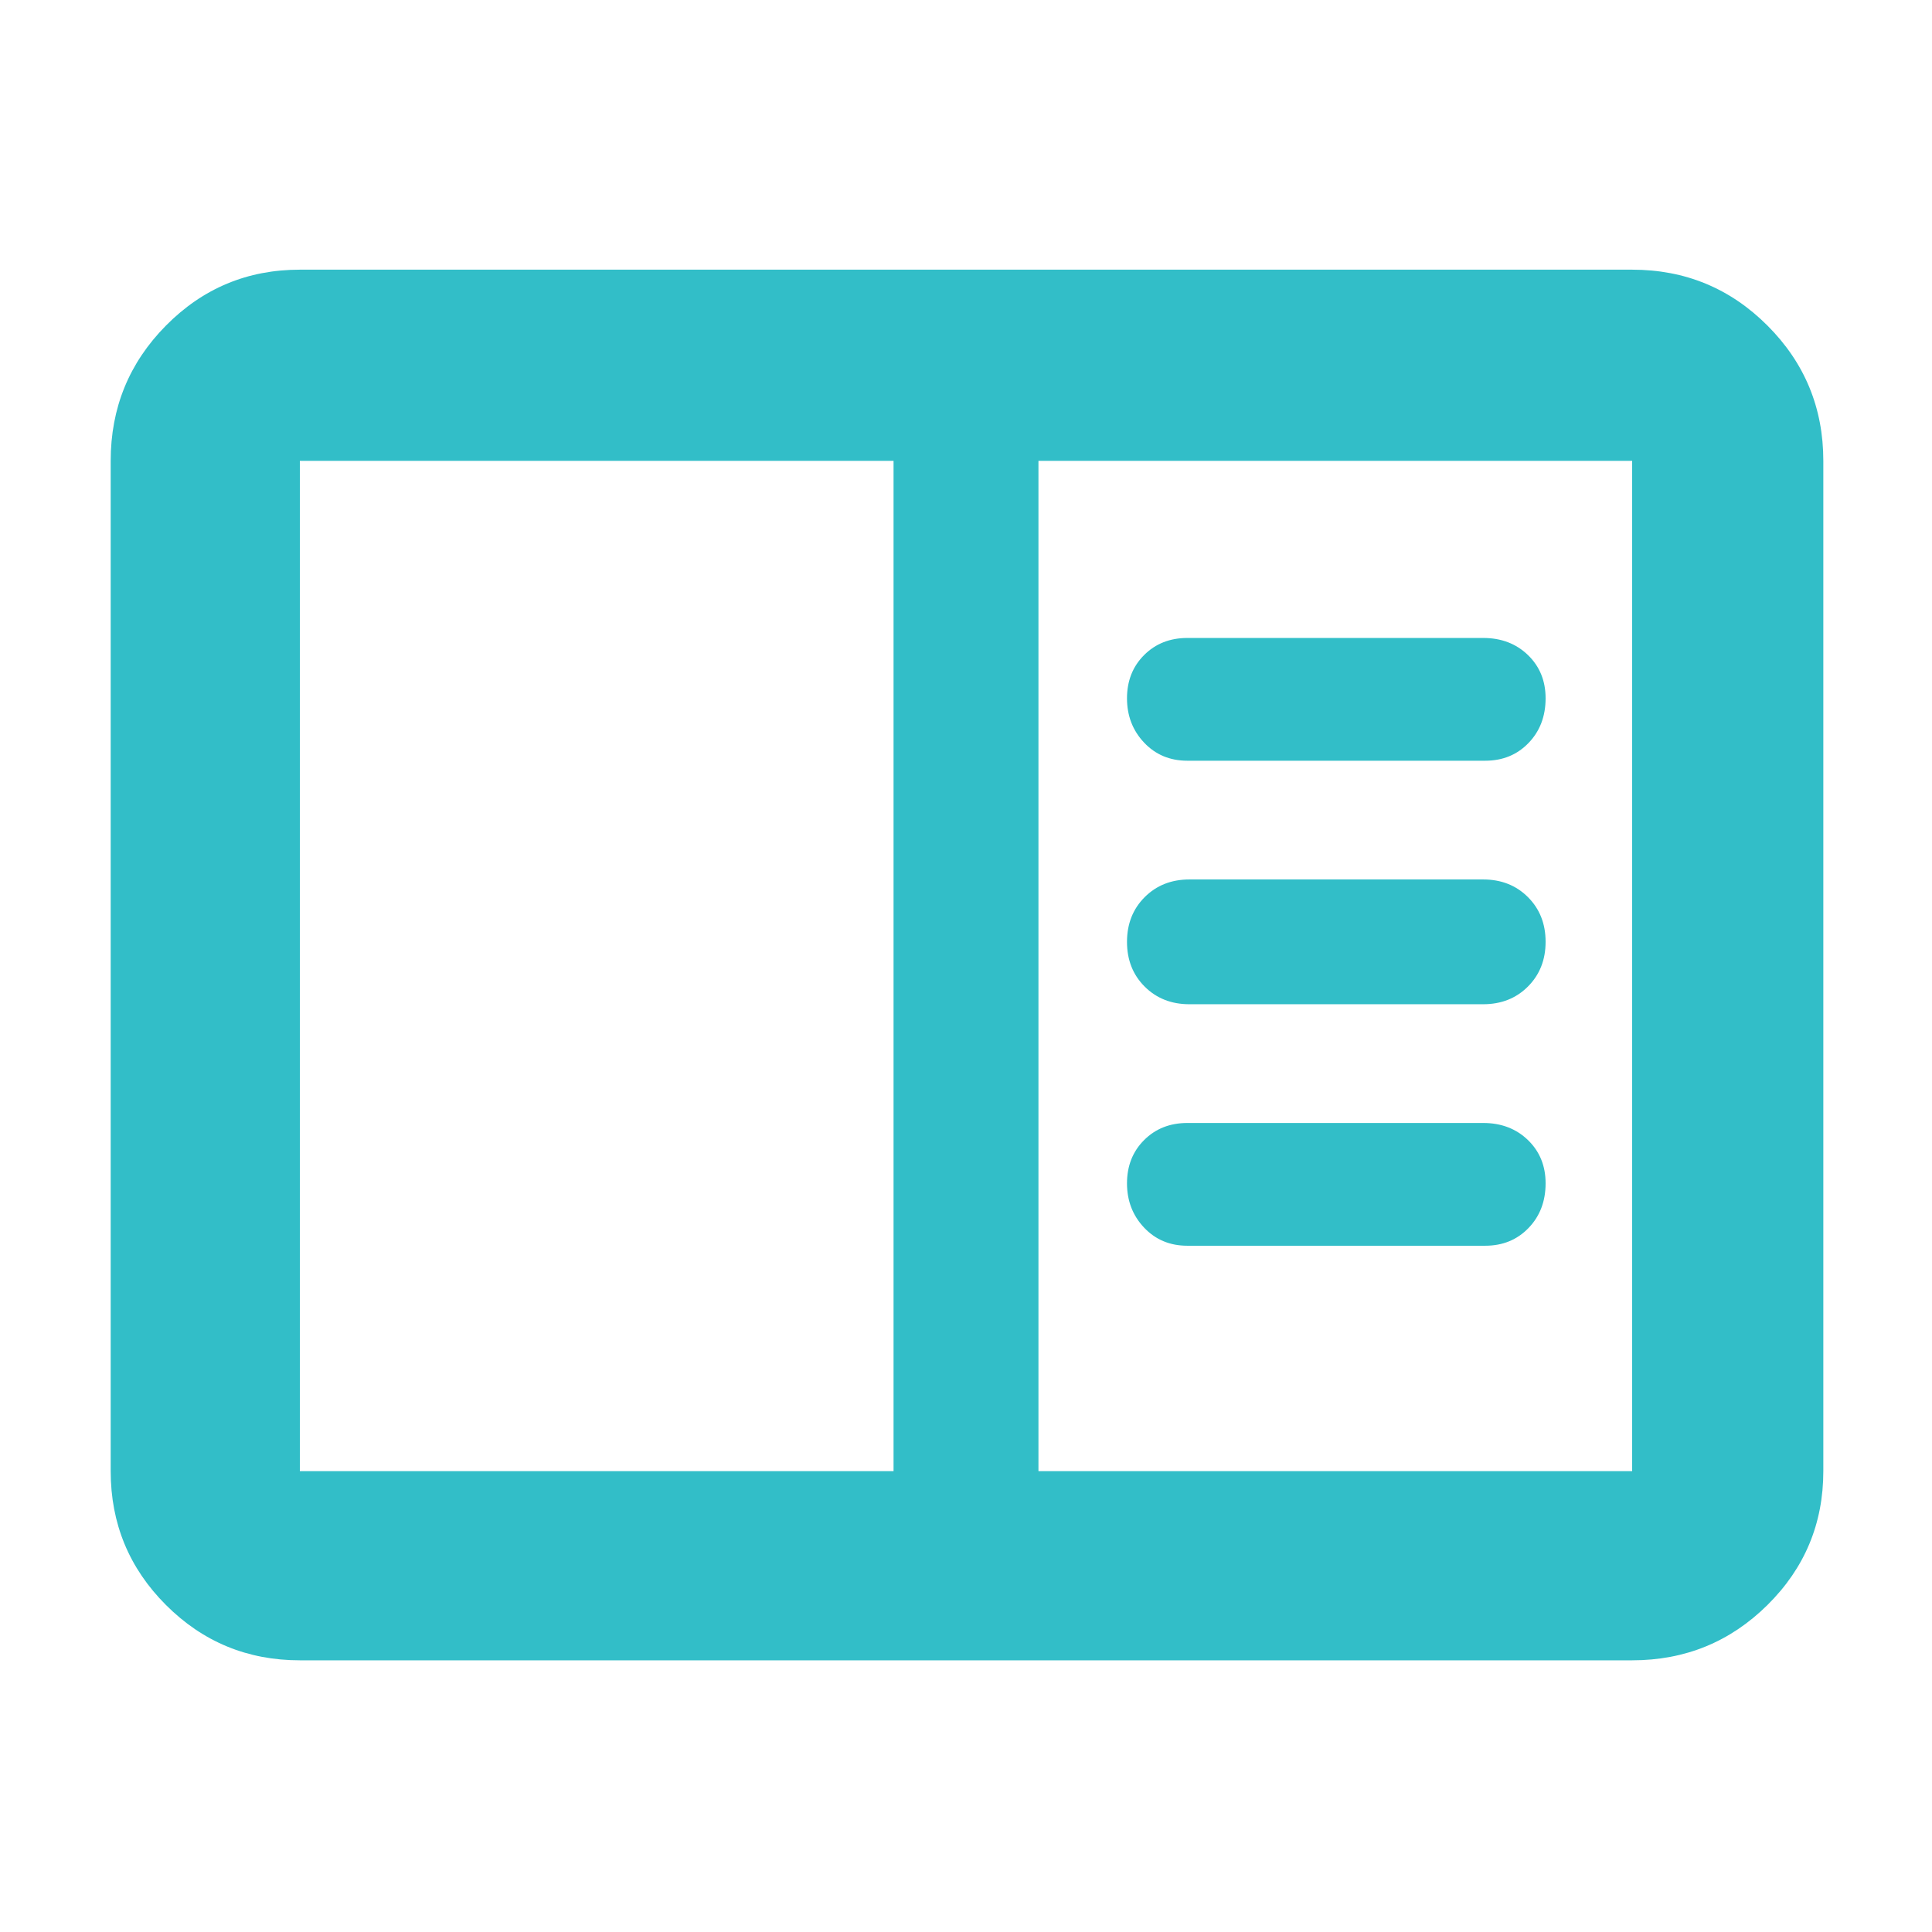 <svg xmlns="http://www.w3.org/2000/svg" height="48" viewBox="0 -960 960 960" width="48"><path fill="rgb(50, 190, 200)" d="M149-135q-39.05 0-66.53-27.48Q55-189.95 55-229v-502q0-39.46 27.47-67.23Q109.95-826 149-826h662q39.46 0 67.23 27.77Q906-770.46 906-731v502q0 39.05-27.77 66.52Q850.46-135 811-135H149Zm0-94h295v-502H149v502Zm367 0h295v-502H516v502Zm222-112q13 0 21.5-8.79t8.5-22.23q0-13.01-8.78-21.5Q750.43-402 737-402H590q-13 0-21.5 8.5T560-372q0 13 8.5 22t21.5 9h148Zm-1-120q13.43 0 22.22-8.79 8.78-8.79 8.78-22.23 0-13.45-8.78-22.21Q750.43-523 737-523H591q-13.43 0-22.22 8.79-8.78 8.79-8.78 22.23 0 13.45 8.78 22.21Q577.57-461 591-461h146Zm1-121q13 0 21.5-8.79t8.5-22.23q0-13.01-8.78-21.5Q750.43-643 737-643H590q-13 0-21.5 8.5T560-613q0 13 8.5 22t21.5 9h148ZM149-229v-502 502Z"/></svg>